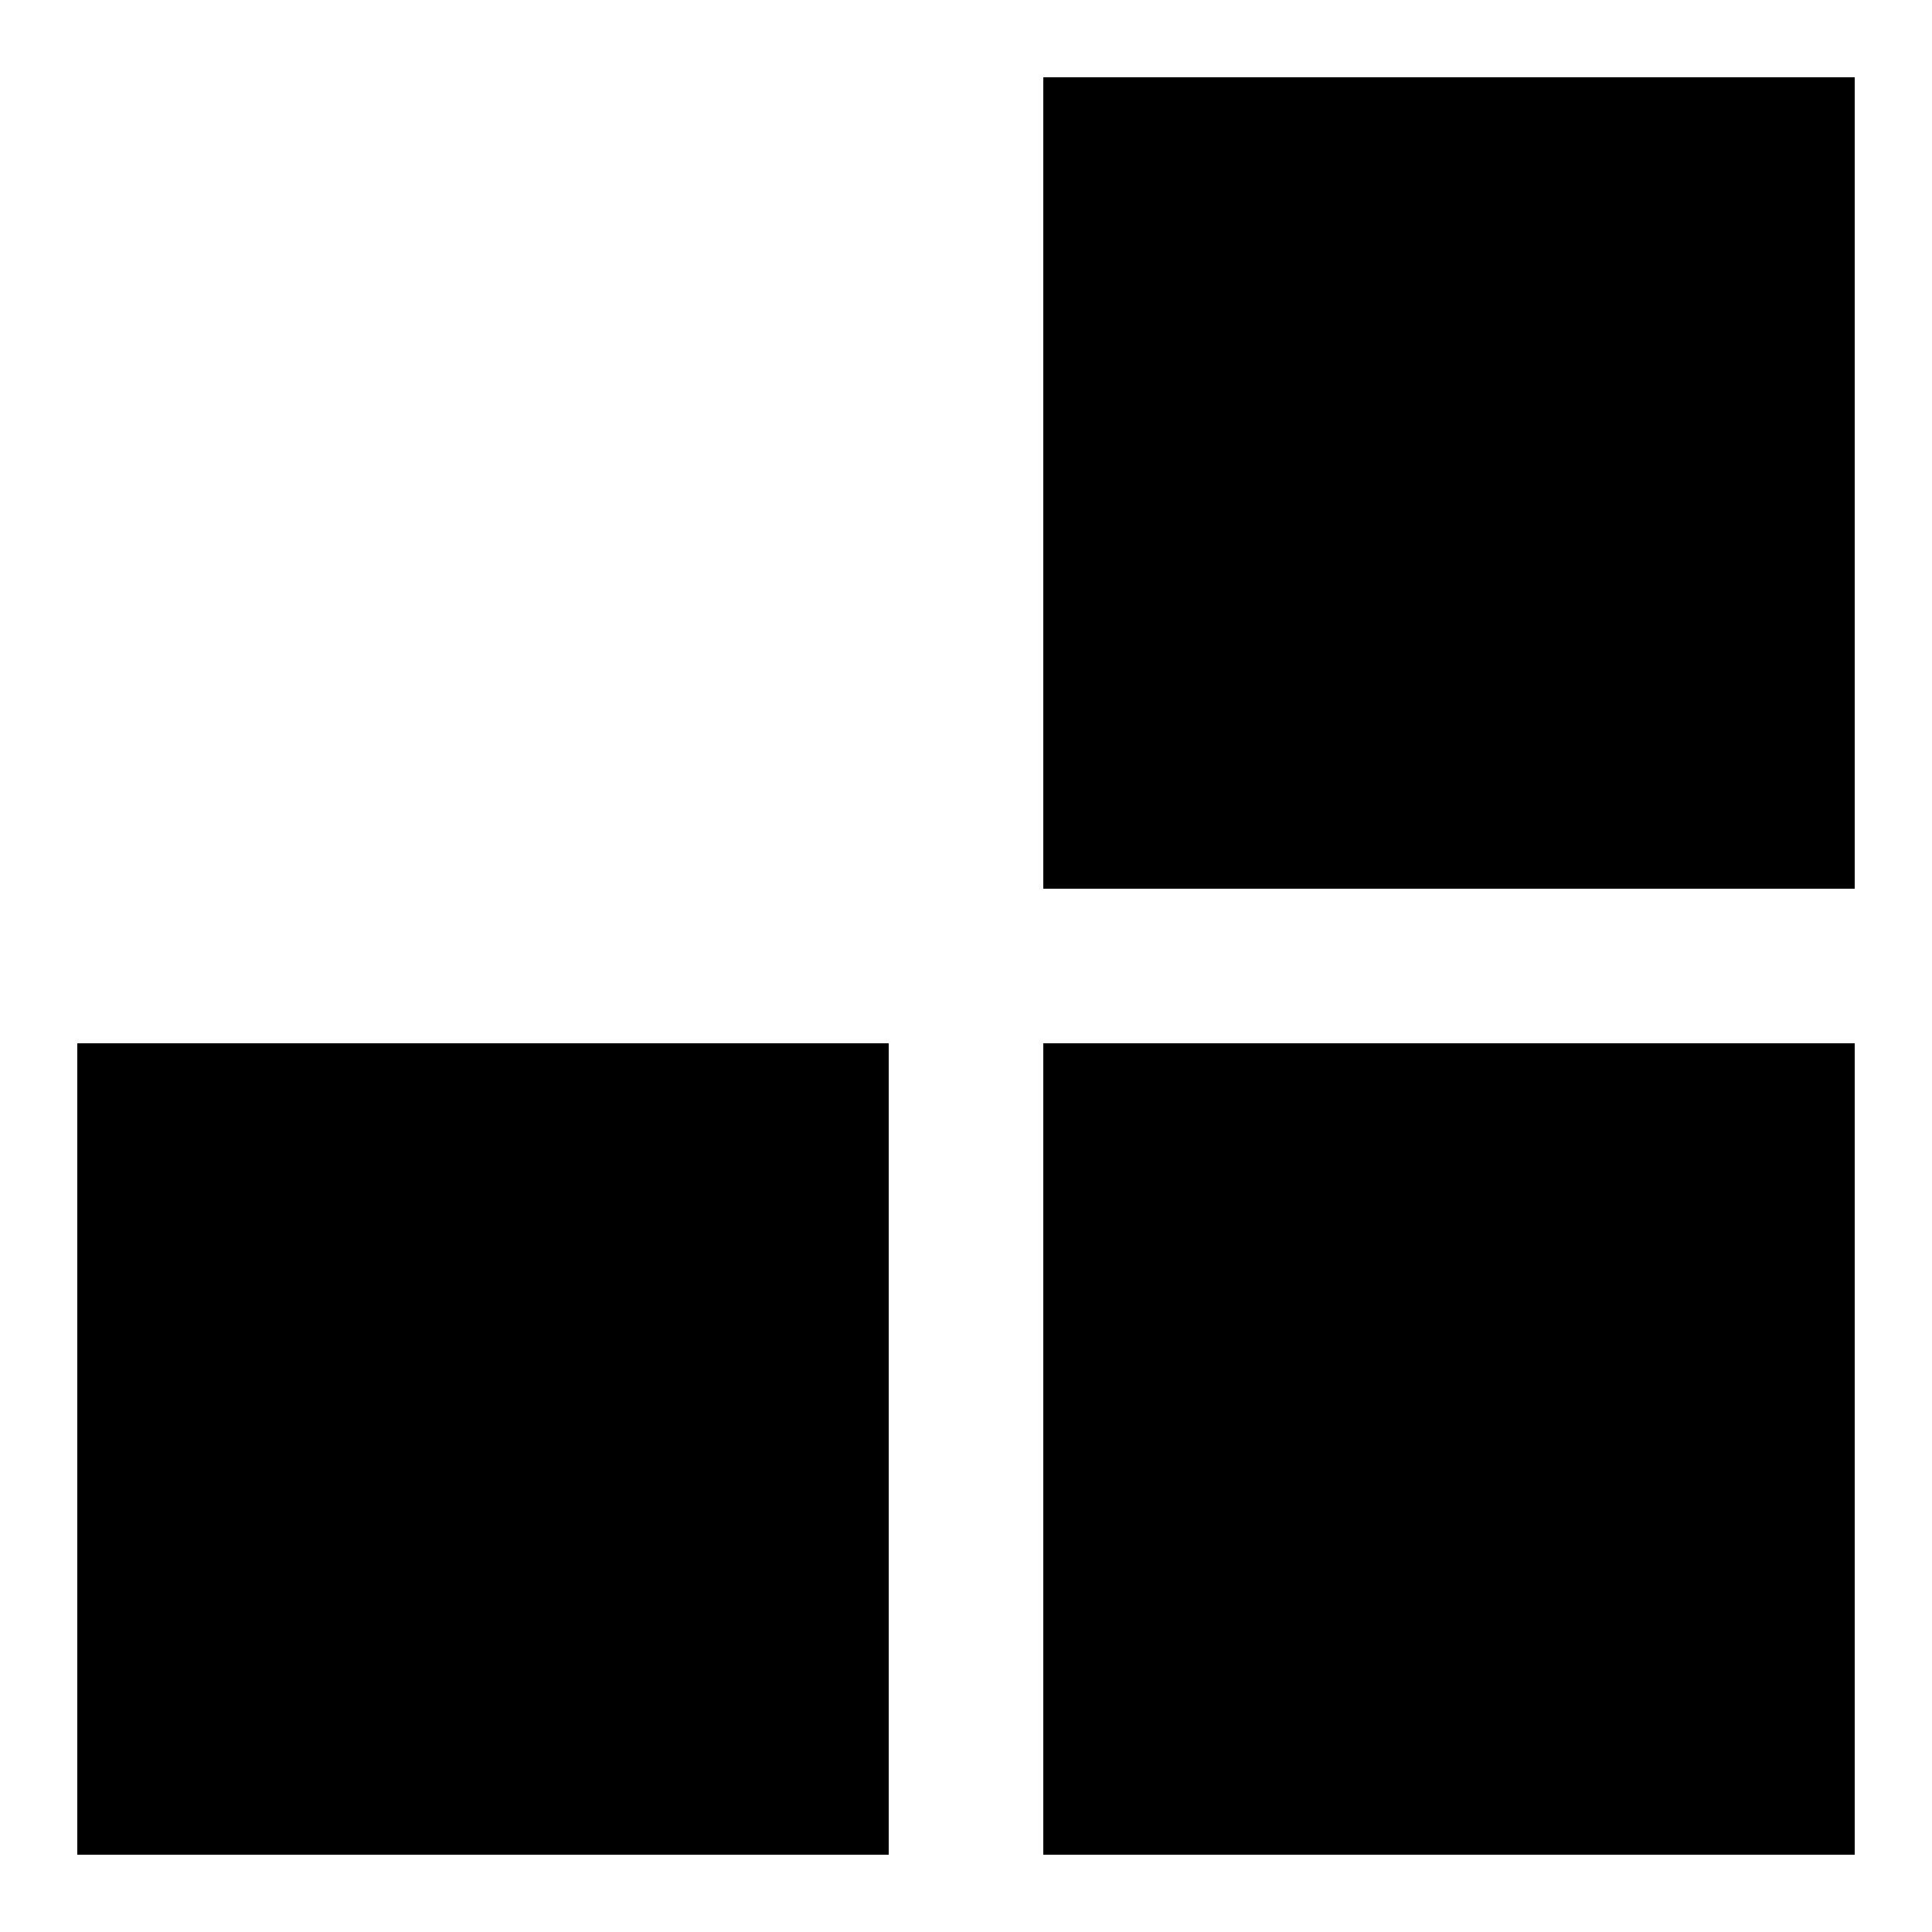 <svg version="1.1"
     width="1000" height="1000"
     viewBox="0 0 1000 1000"
     xmlns="http://www.w3.org/2000/svg">
<path id="glyph-1CC2E-alt" d="
      M540,40   l420,0 l0,420 l-420,0 l0,-420z
      m-500,500 l420,0 l0,420 l-420,0 l0,-420z
      m500,0    l420,0 l0,420 l-420,0 l0,-420z
      "
      fill-rule="evenodd" />

<![CDATA[

Copyright © 2024 Michael A. Peters for the Platillo Font.

See GUST-FONT-LICENSE.txt and LPPL.txt that should have accompanied this file.

]]>

</svg>
